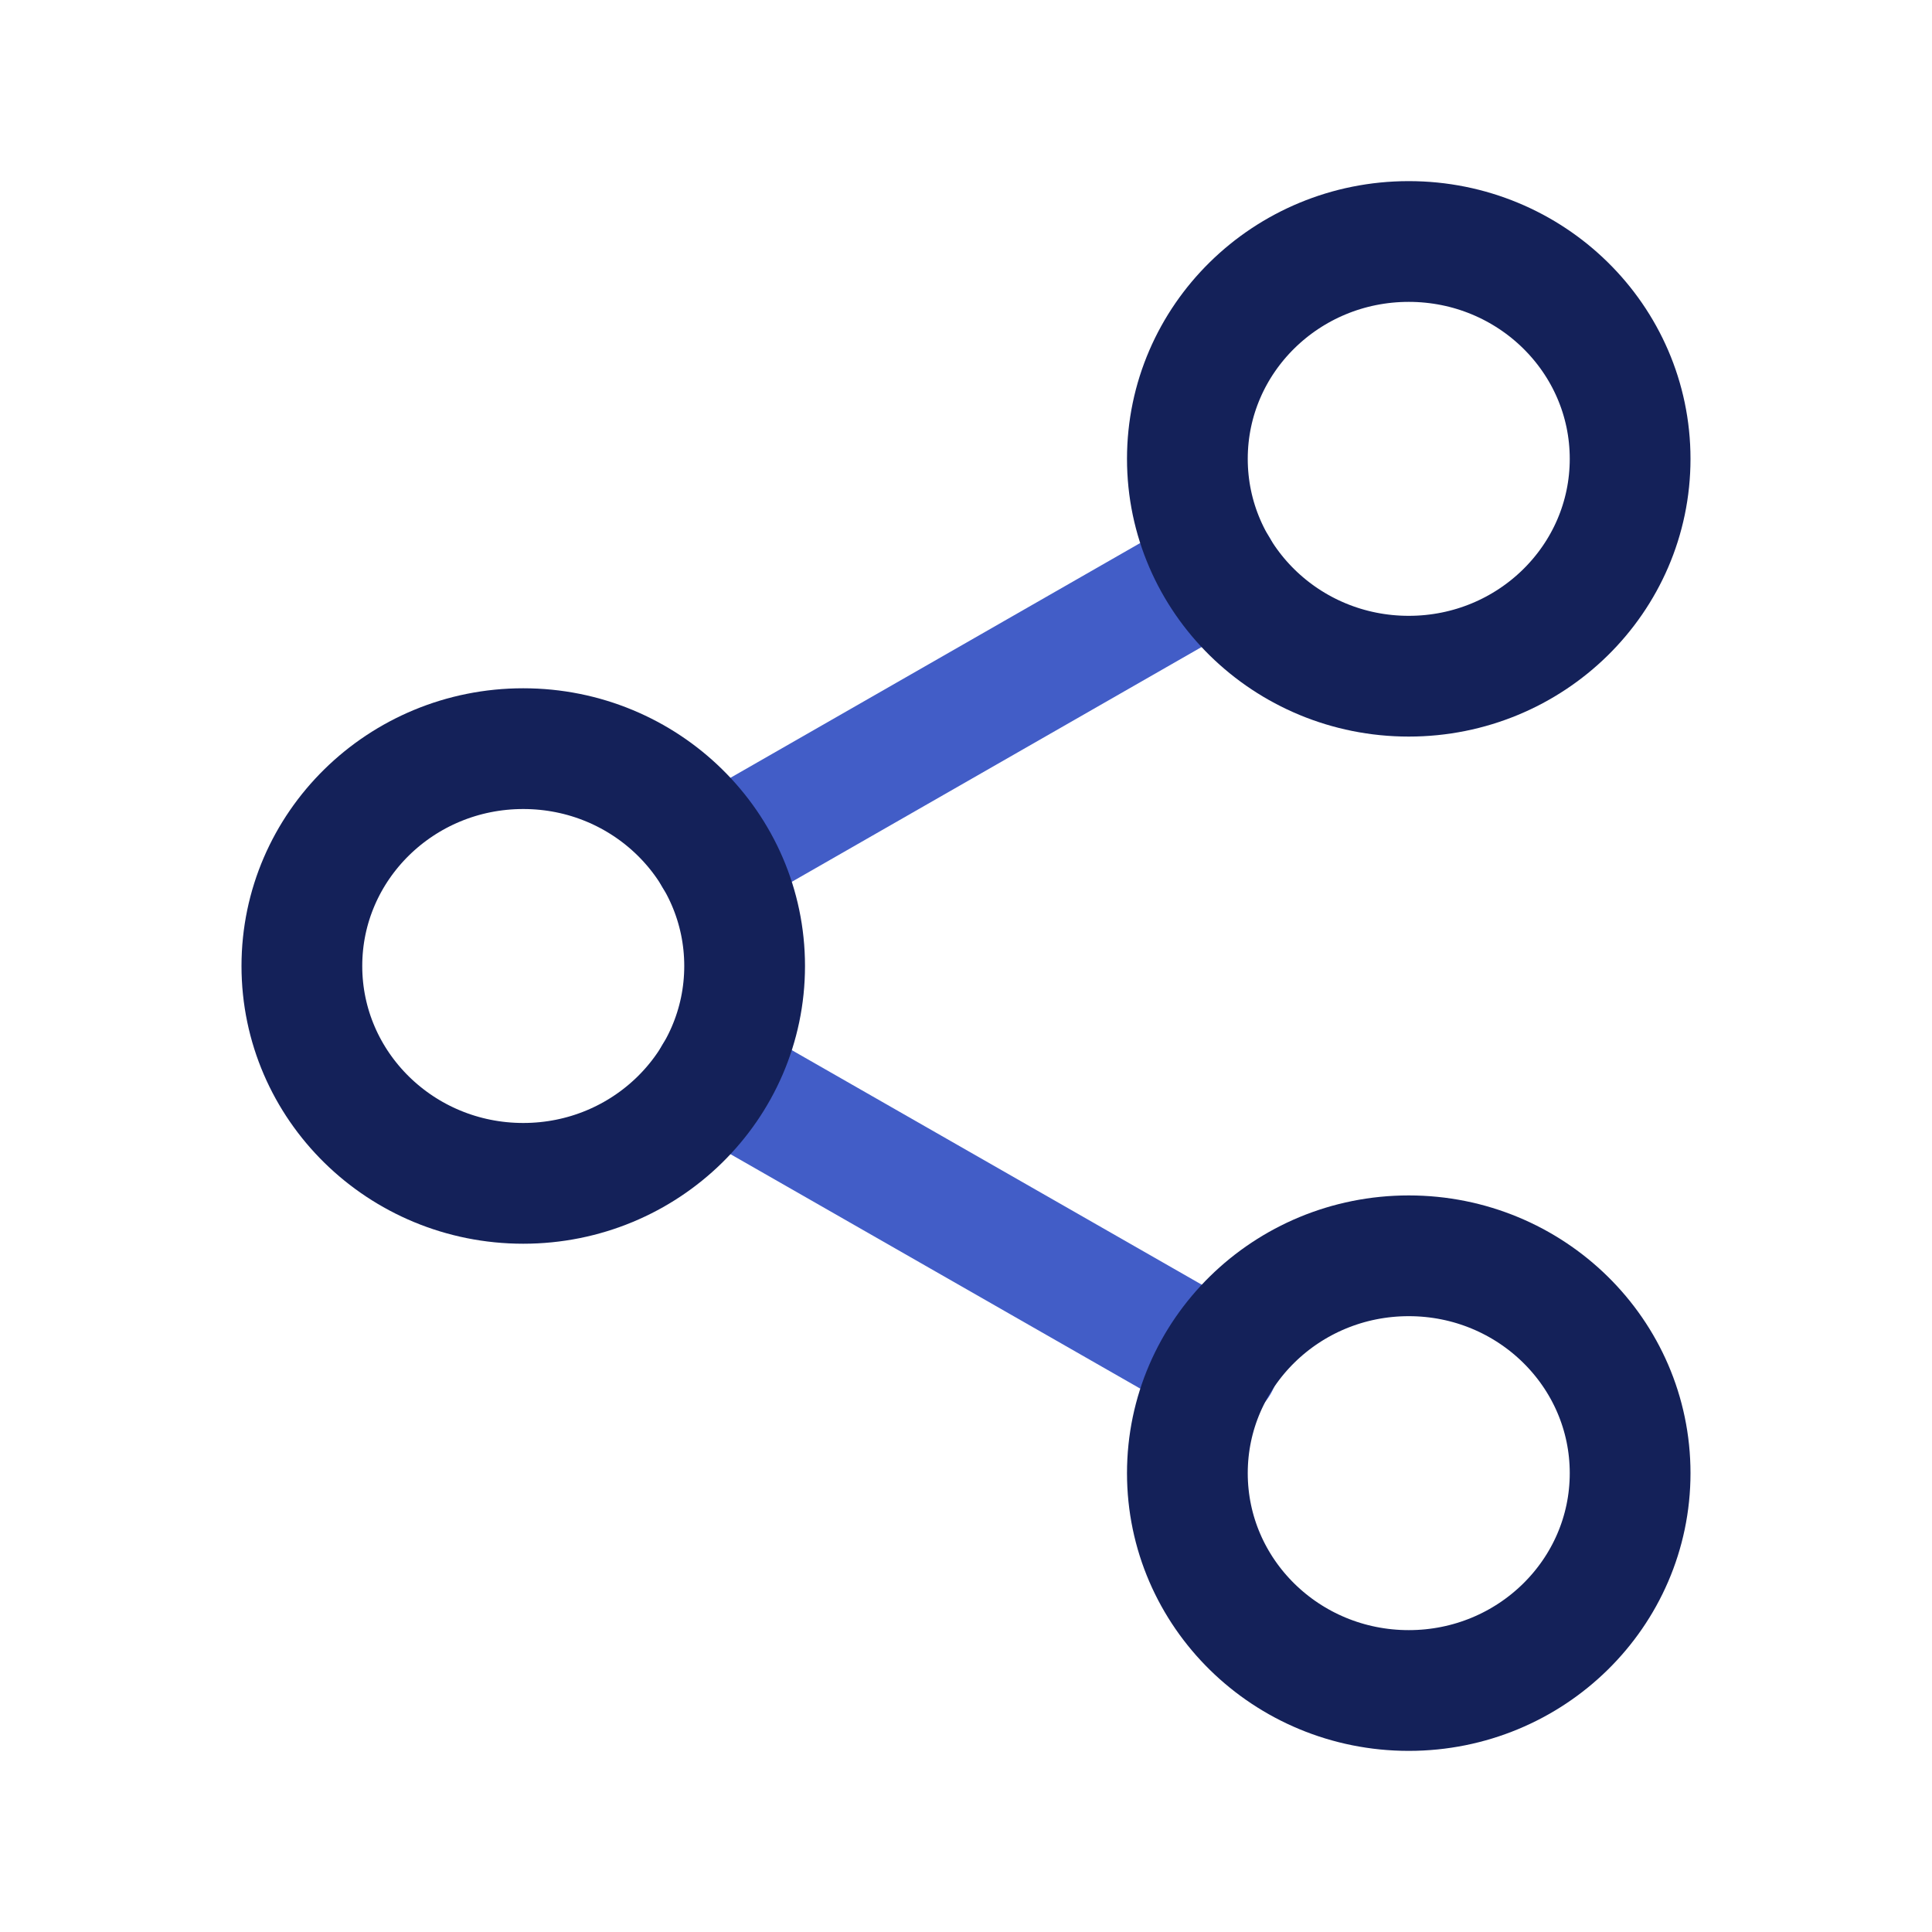 <svg viewBox="0 0 24 24" fill="none" xmlns="http://www.w3.org/2000/svg">
<path d="M8.874 13.359L15.135 16.941" stroke="#425DC7" stroke-width="1.5" stroke-linecap="round" stroke-linejoin="round"/>
<path d="M15.126 7.059L8.874 10.641" stroke="#425DC7" stroke-width="1.5" stroke-linecap="round" stroke-linejoin="round"/>
<path d="M17.5 8.4C19.019 8.4 20.25 7.191 20.25 5.7C20.25 4.209 19.019 3 17.5 3C15.981 3 14.75 4.209 14.75 5.7C14.75 7.191 15.981 8.4 17.5 8.4Z" stroke="#142159" stroke-width="1.5" stroke-linecap="round" stroke-linejoin="round"/>
<path d="M6.5 14.7C8.019 14.7 9.25 13.491 9.25 12C9.25 10.509 8.019 9.3 6.5 9.3C4.981 9.3 3.75 10.509 3.75 12C3.75 13.491 4.981 14.7 6.5 14.7Z" stroke="#142159" stroke-width="1.5" stroke-linecap="round" stroke-linejoin="round"/>
<path d="M17.5 21C19.019 21 20.25 19.791 20.25 18.3C20.25 16.809 19.019 15.6 17.5 15.6C15.981 15.6 14.75 16.809 14.75 18.3C14.75 19.791 15.981 21 17.5 21Z" stroke="#142159" stroke-width="1.5" stroke-linecap="round" stroke-linejoin="round"/>
</svg>

